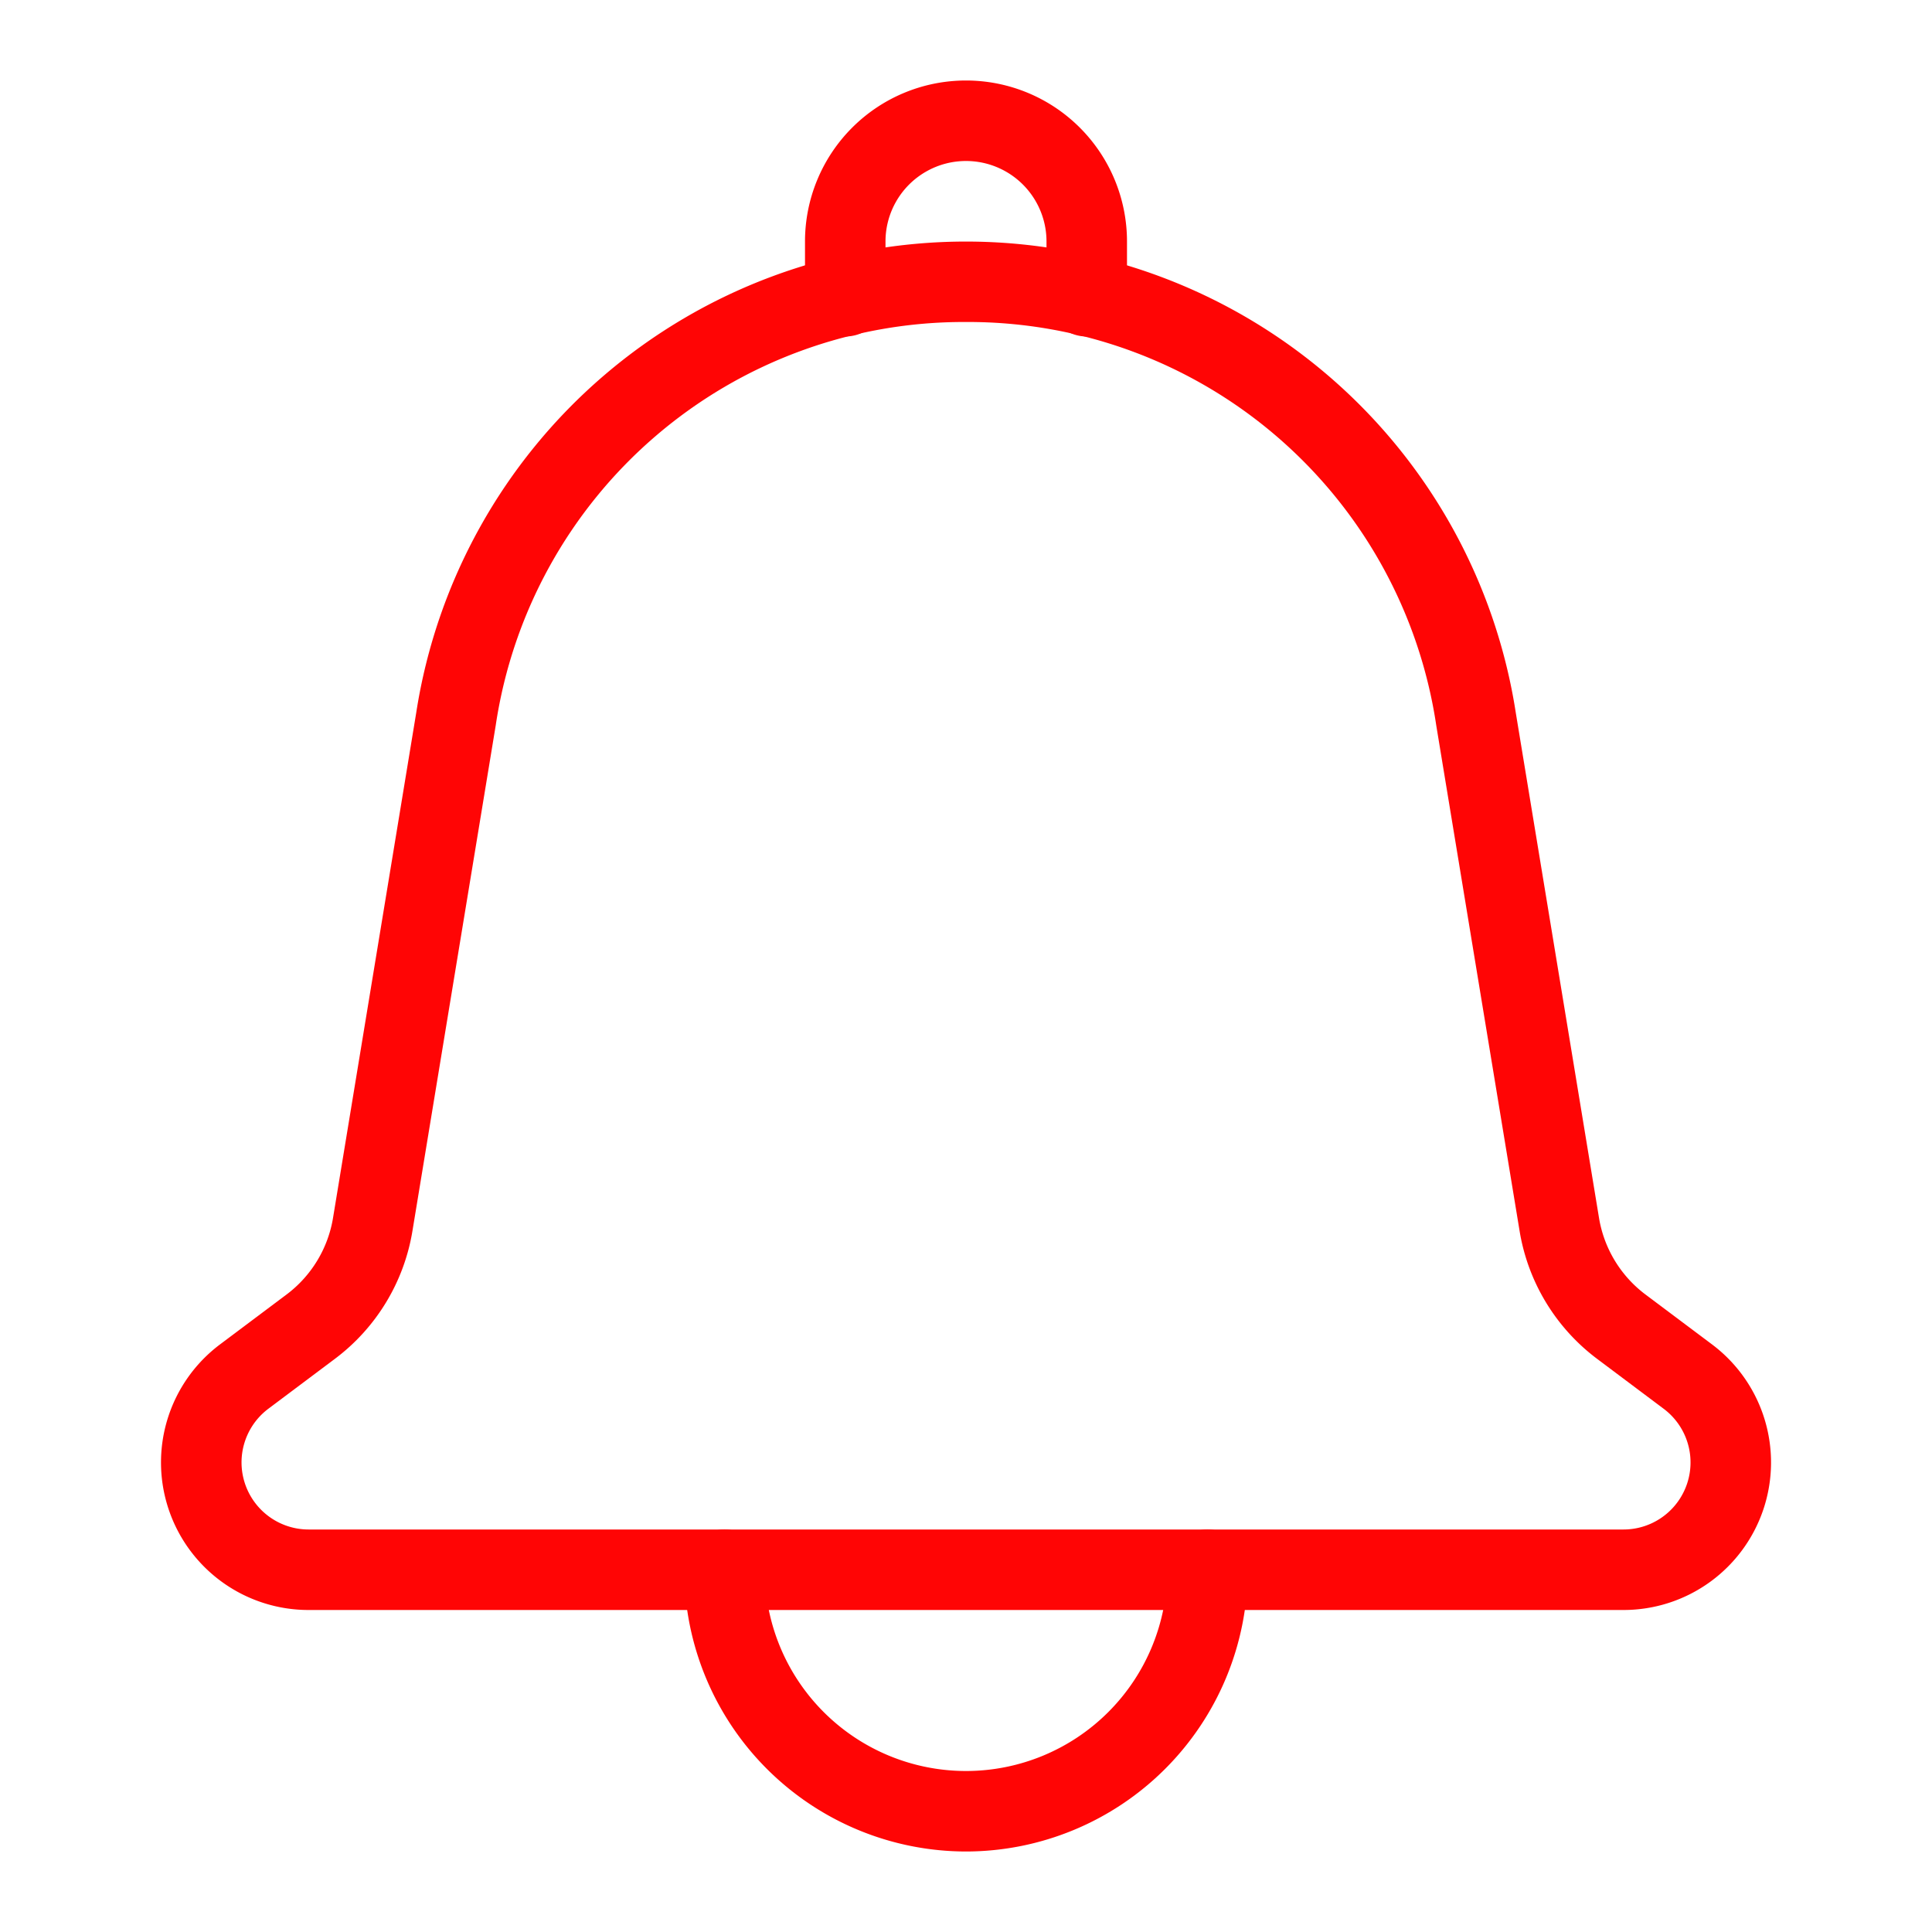 <svg xmlns="http://www.w3.org/2000/svg" version="1.1" xmlns:xlink="http://www.w3.org/1999/xlink" xmlns:svgjs="http://svgjs.com/svgjs" width="512" height="512" x="0" y="0" viewBox="0 0 48 48" style="enable-background:new 0 0 512 512" xml:space="preserve" class=""><g><g xmlns="http://www.w3.org/2000/svg" id="Notification"><path d="M40.334,40H7.667a3.666,3.666,0,0,1-2.199-6.6l1.647-1.235a2.987,2.987,0,0,0,1.16-1.913l2.066-12.544a13.822,13.822,0,0,1,27.32.011l2.065,12.533a2.987,2.987,0,0,0,1.16,1.913L42.533,33.4a3.666,3.666,0,0,1-2.2,6.6ZM24.002,8A11.757,11.757,0,0,0,12.316,18.023L10.248,30.577a4.979,4.979,0,0,1-1.933,3.187L6.667,35a1.667,1.667,0,0,0,1,3h32.667a1.666,1.666,0,0,0,1-2.999l-1.648-1.236a4.979,4.979,0,0,1-1.933-3.187L35.685,18.033A11.759,11.759,0,0,0,24.002,8Z" fill="#ff0505" data-original="#000000" class=""></path><path d="M27,8.36a1,1,0,0,1-1-1V6a2,2,0,0,0-4,0V7.36a1,1,0,0,1-2,0V6a4,4,0,0,1,8,0V7.36A1,1,0,0,1,27,8.36Z" fill="#ff0505" data-original="#000000" class=""></path><path d="M24,46a7.008,7.008,0,0,1-7-7,1,1,0,0,1,2,0,5,5,0,0,0,10,0,1,1,0,0,1,2,0A7.008,7.008,0,0,1,24,46Z" fill="#ff0505" data-original="#000000" class=""></path></g></g></svg>